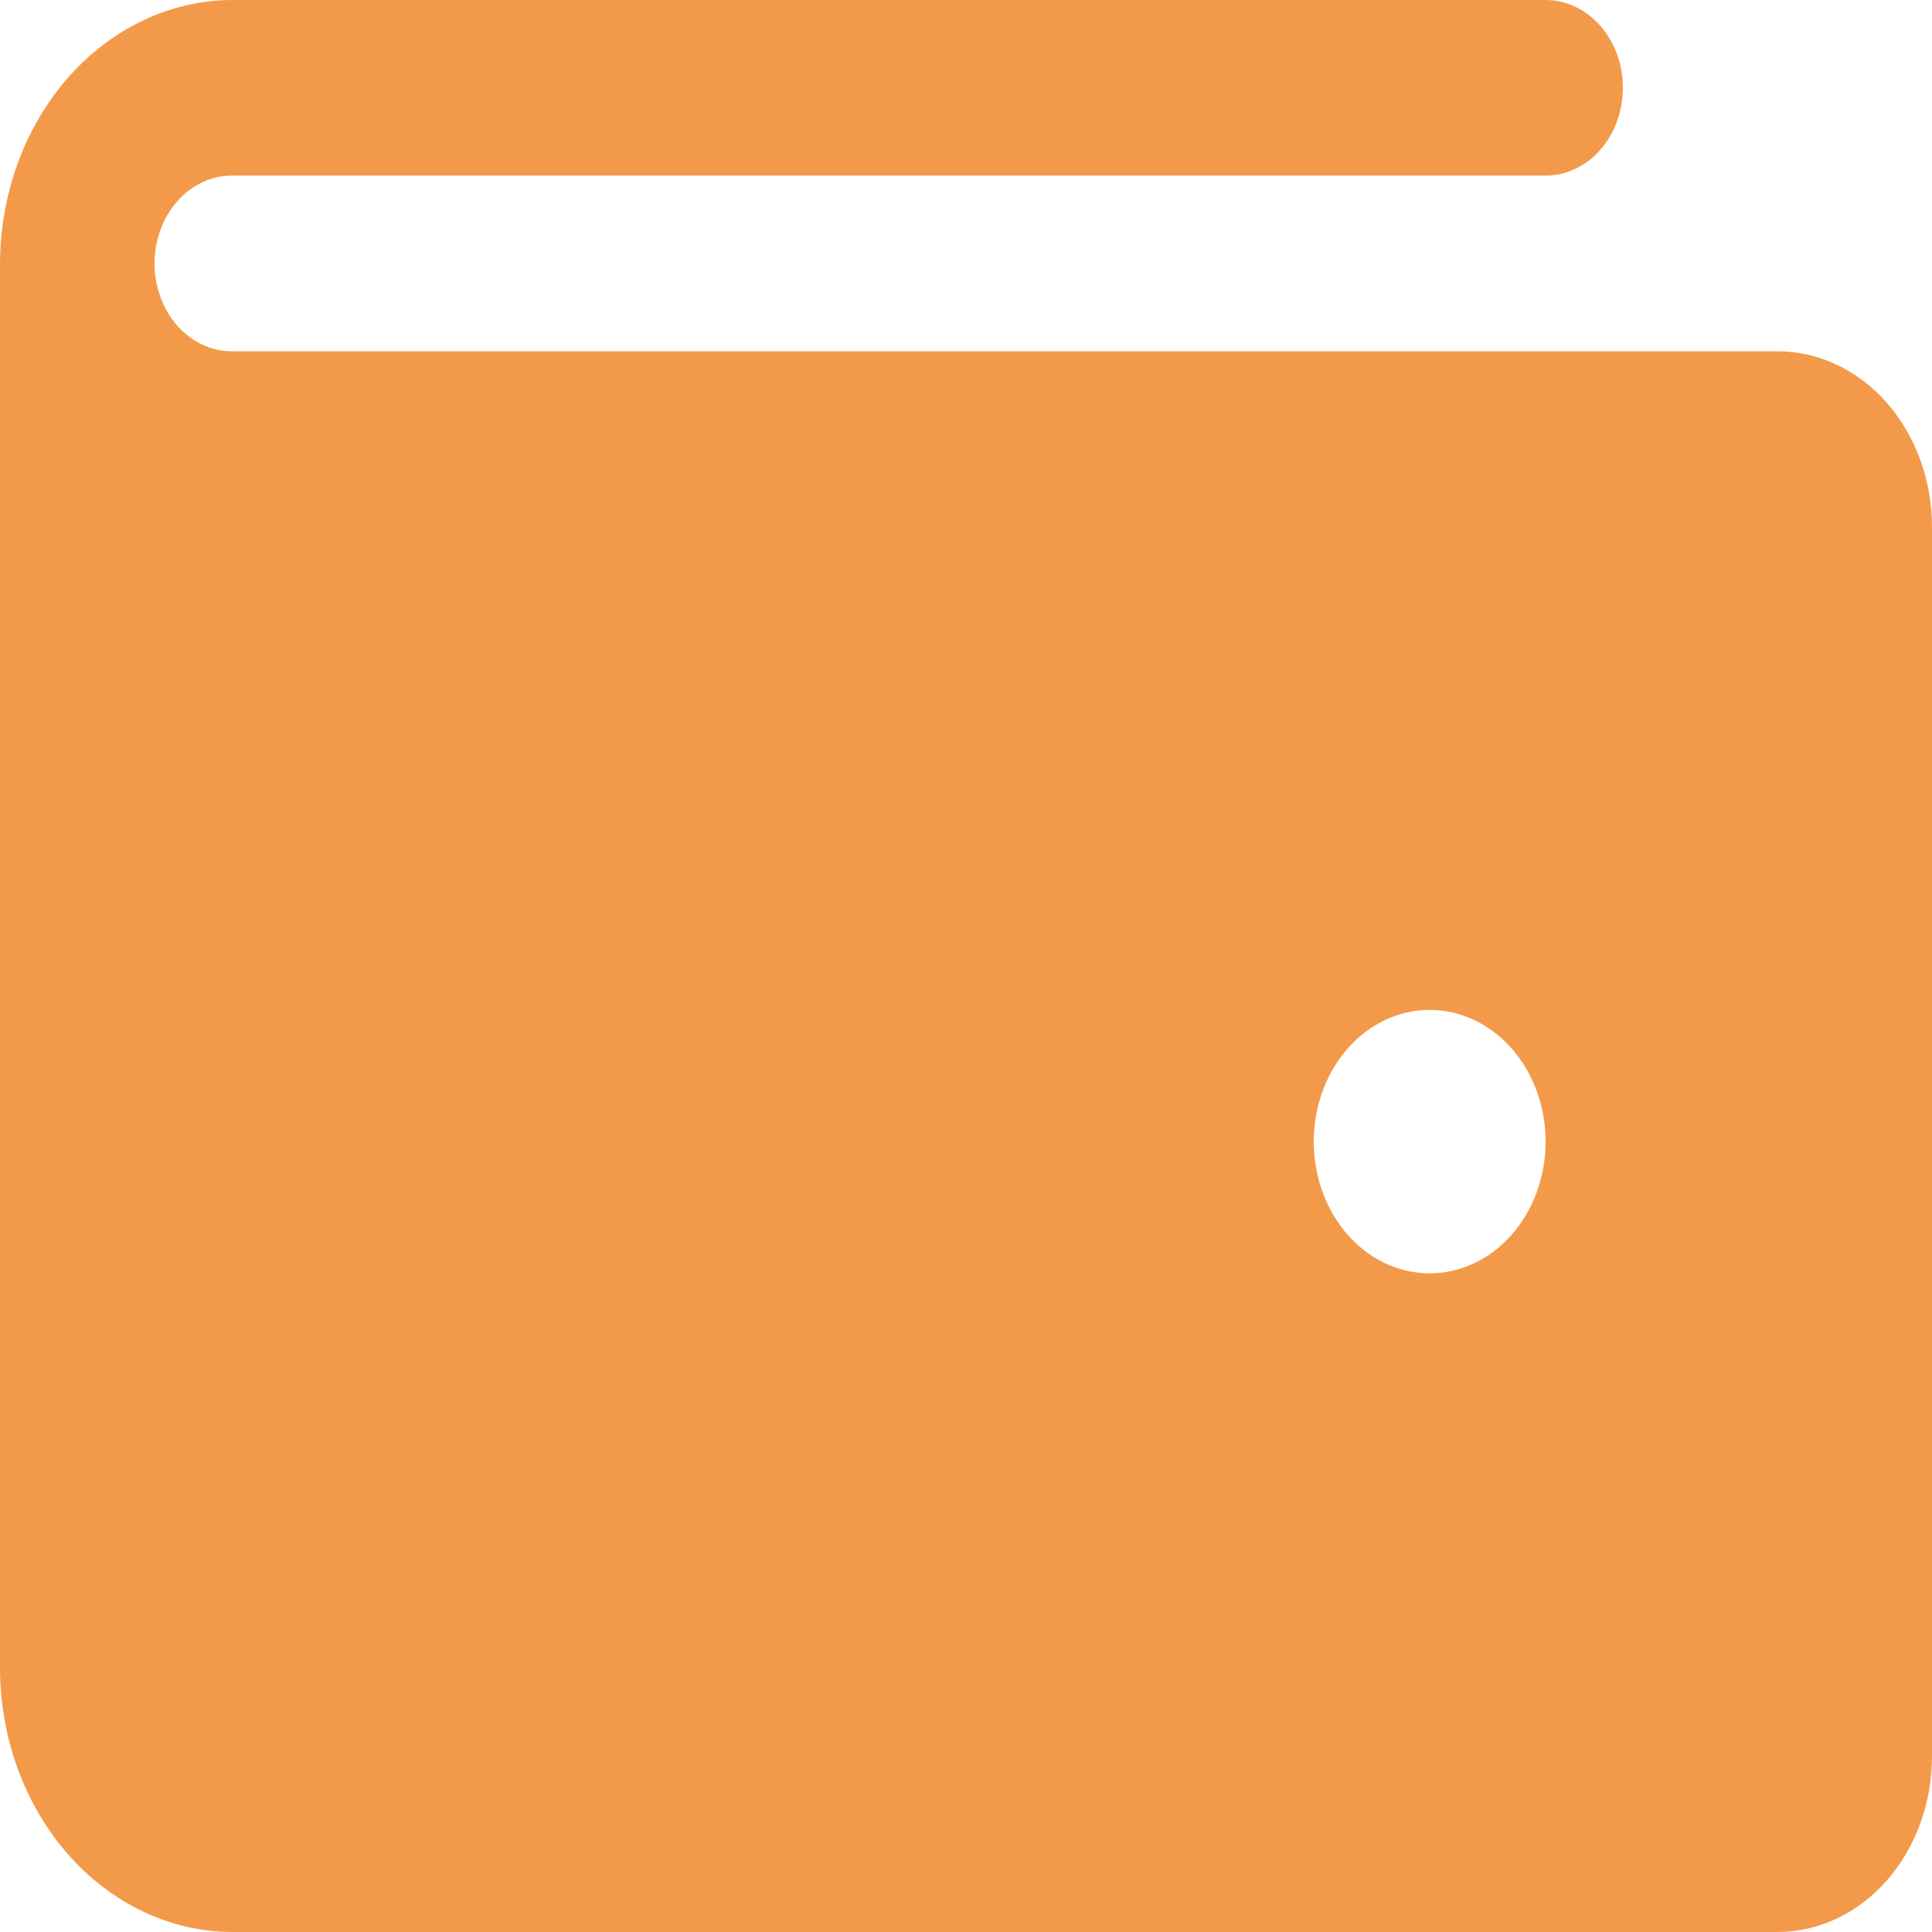 <svg width="28" height="28" viewBox="0 0 28 28" fill="none" xmlns="http://www.w3.org/2000/svg">
<path d="M25.76 5.091H3.36C3.063 5.091 2.778 4.957 2.568 4.718C2.358 4.479 2.24 4.156 2.24 3.818C2.24 3.481 2.358 3.157 2.568 2.918C2.778 2.68 3.063 2.545 3.36 2.545H22.4C22.697 2.545 22.982 2.411 23.192 2.173C23.402 1.934 23.52 1.61 23.52 1.273C23.52 0.935 23.402 0.611 23.192 0.373C22.982 0.134 22.697 0 22.4 0H3.36C2.47 0.004 1.618 0.408 0.988 1.123C0.359 1.838 0.004 2.807 0 3.818V24.182C0.004 25.193 0.359 26.162 0.988 26.877C1.618 27.592 2.47 27.996 3.36 28H25.76C26.354 28 26.924 27.732 27.344 27.255C27.764 26.777 28 26.13 28 25.454V7.636C28 6.961 27.764 6.314 27.344 5.836C26.924 5.359 26.354 5.091 25.76 5.091ZM20.72 18.454C20.388 18.454 20.063 18.343 19.787 18.133C19.51 17.923 19.295 17.625 19.168 17.276C19.041 16.927 19.008 16.543 19.072 16.173C19.137 15.803 19.297 15.463 19.532 15.195C19.767 14.928 20.066 14.747 20.392 14.673C20.718 14.599 21.056 14.637 21.363 14.782C21.67 14.926 21.932 15.171 22.117 15.485C22.302 15.799 22.4 16.168 22.4 16.546C22.4 17.052 22.223 17.537 21.908 17.895C21.593 18.253 21.166 18.454 20.72 18.454Z" fill="#F39A4A"/>
</svg>
